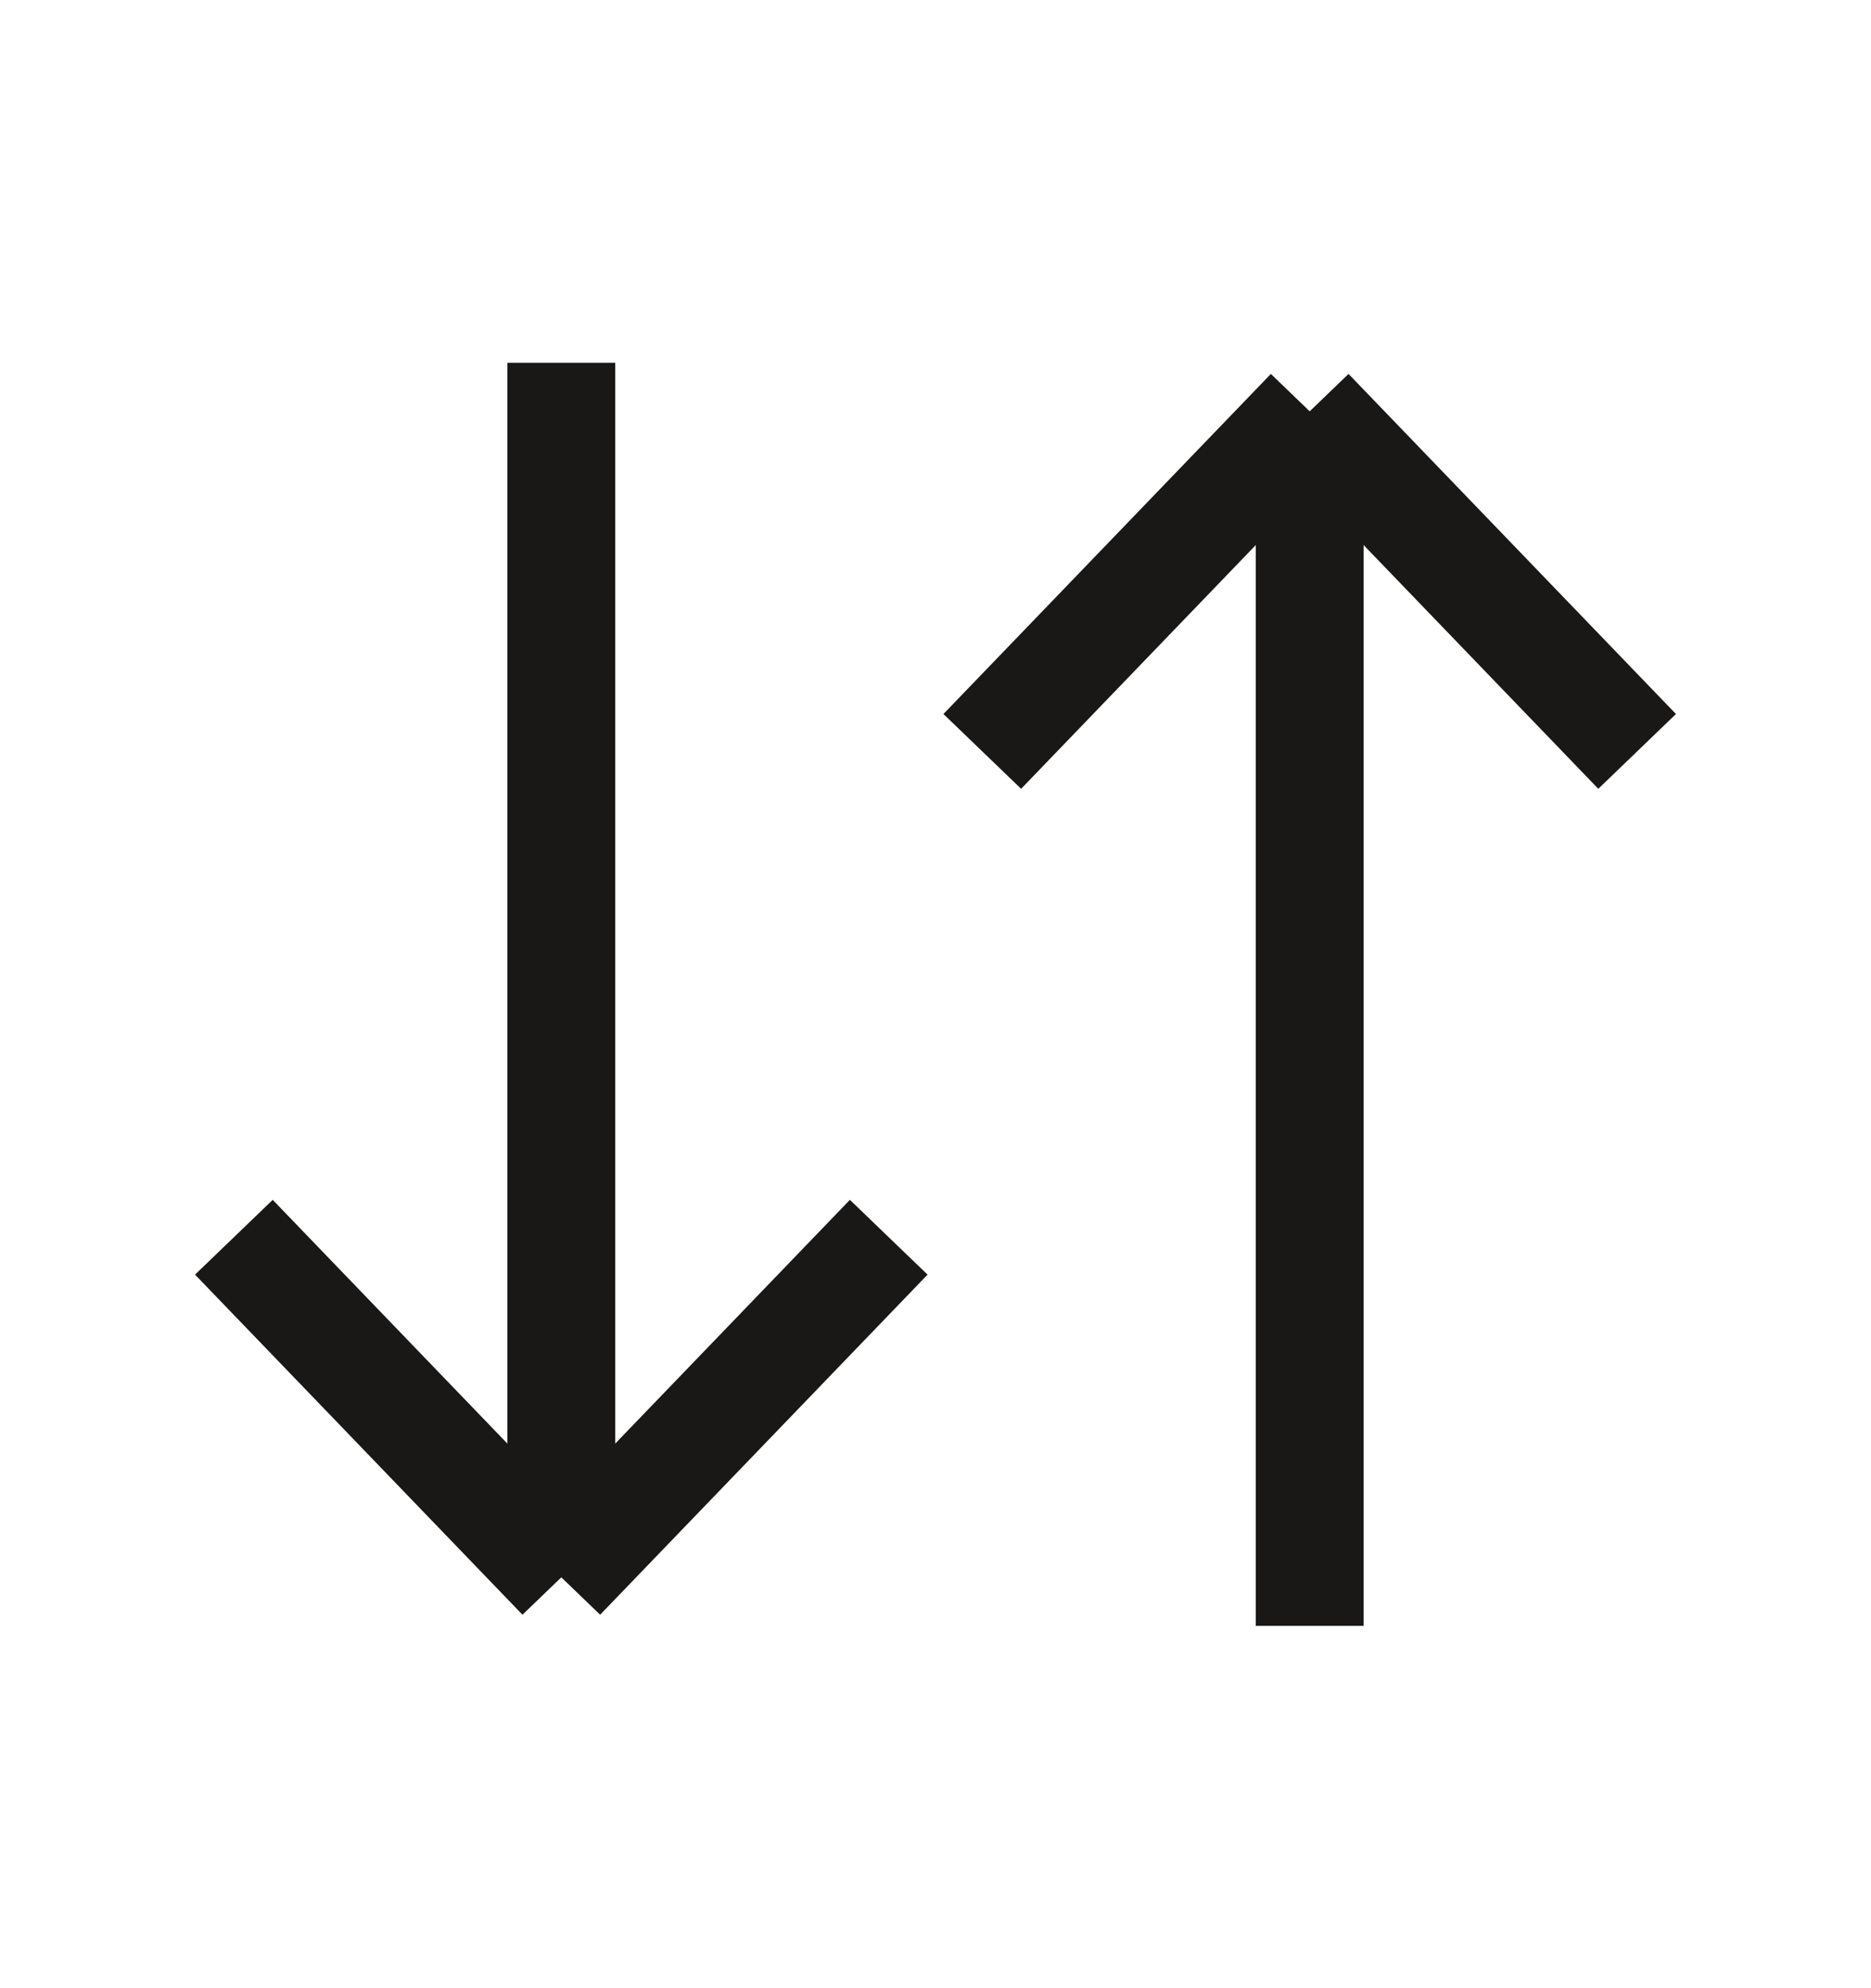 <svg width="16" height="17" viewBox="0 0 16 17" fill="none" xmlns="http://www.w3.org/2000/svg">
<path d="M4.8 13.487V3.102M4.8 13.487L7.6 10.579M4.8 13.487L2 10.579M11.2 13.902V3.517M11.2 3.517L8.4 6.425M11.2 3.517L14 6.425" stroke="#191817" stroke-width="0.922"/>
</svg>
